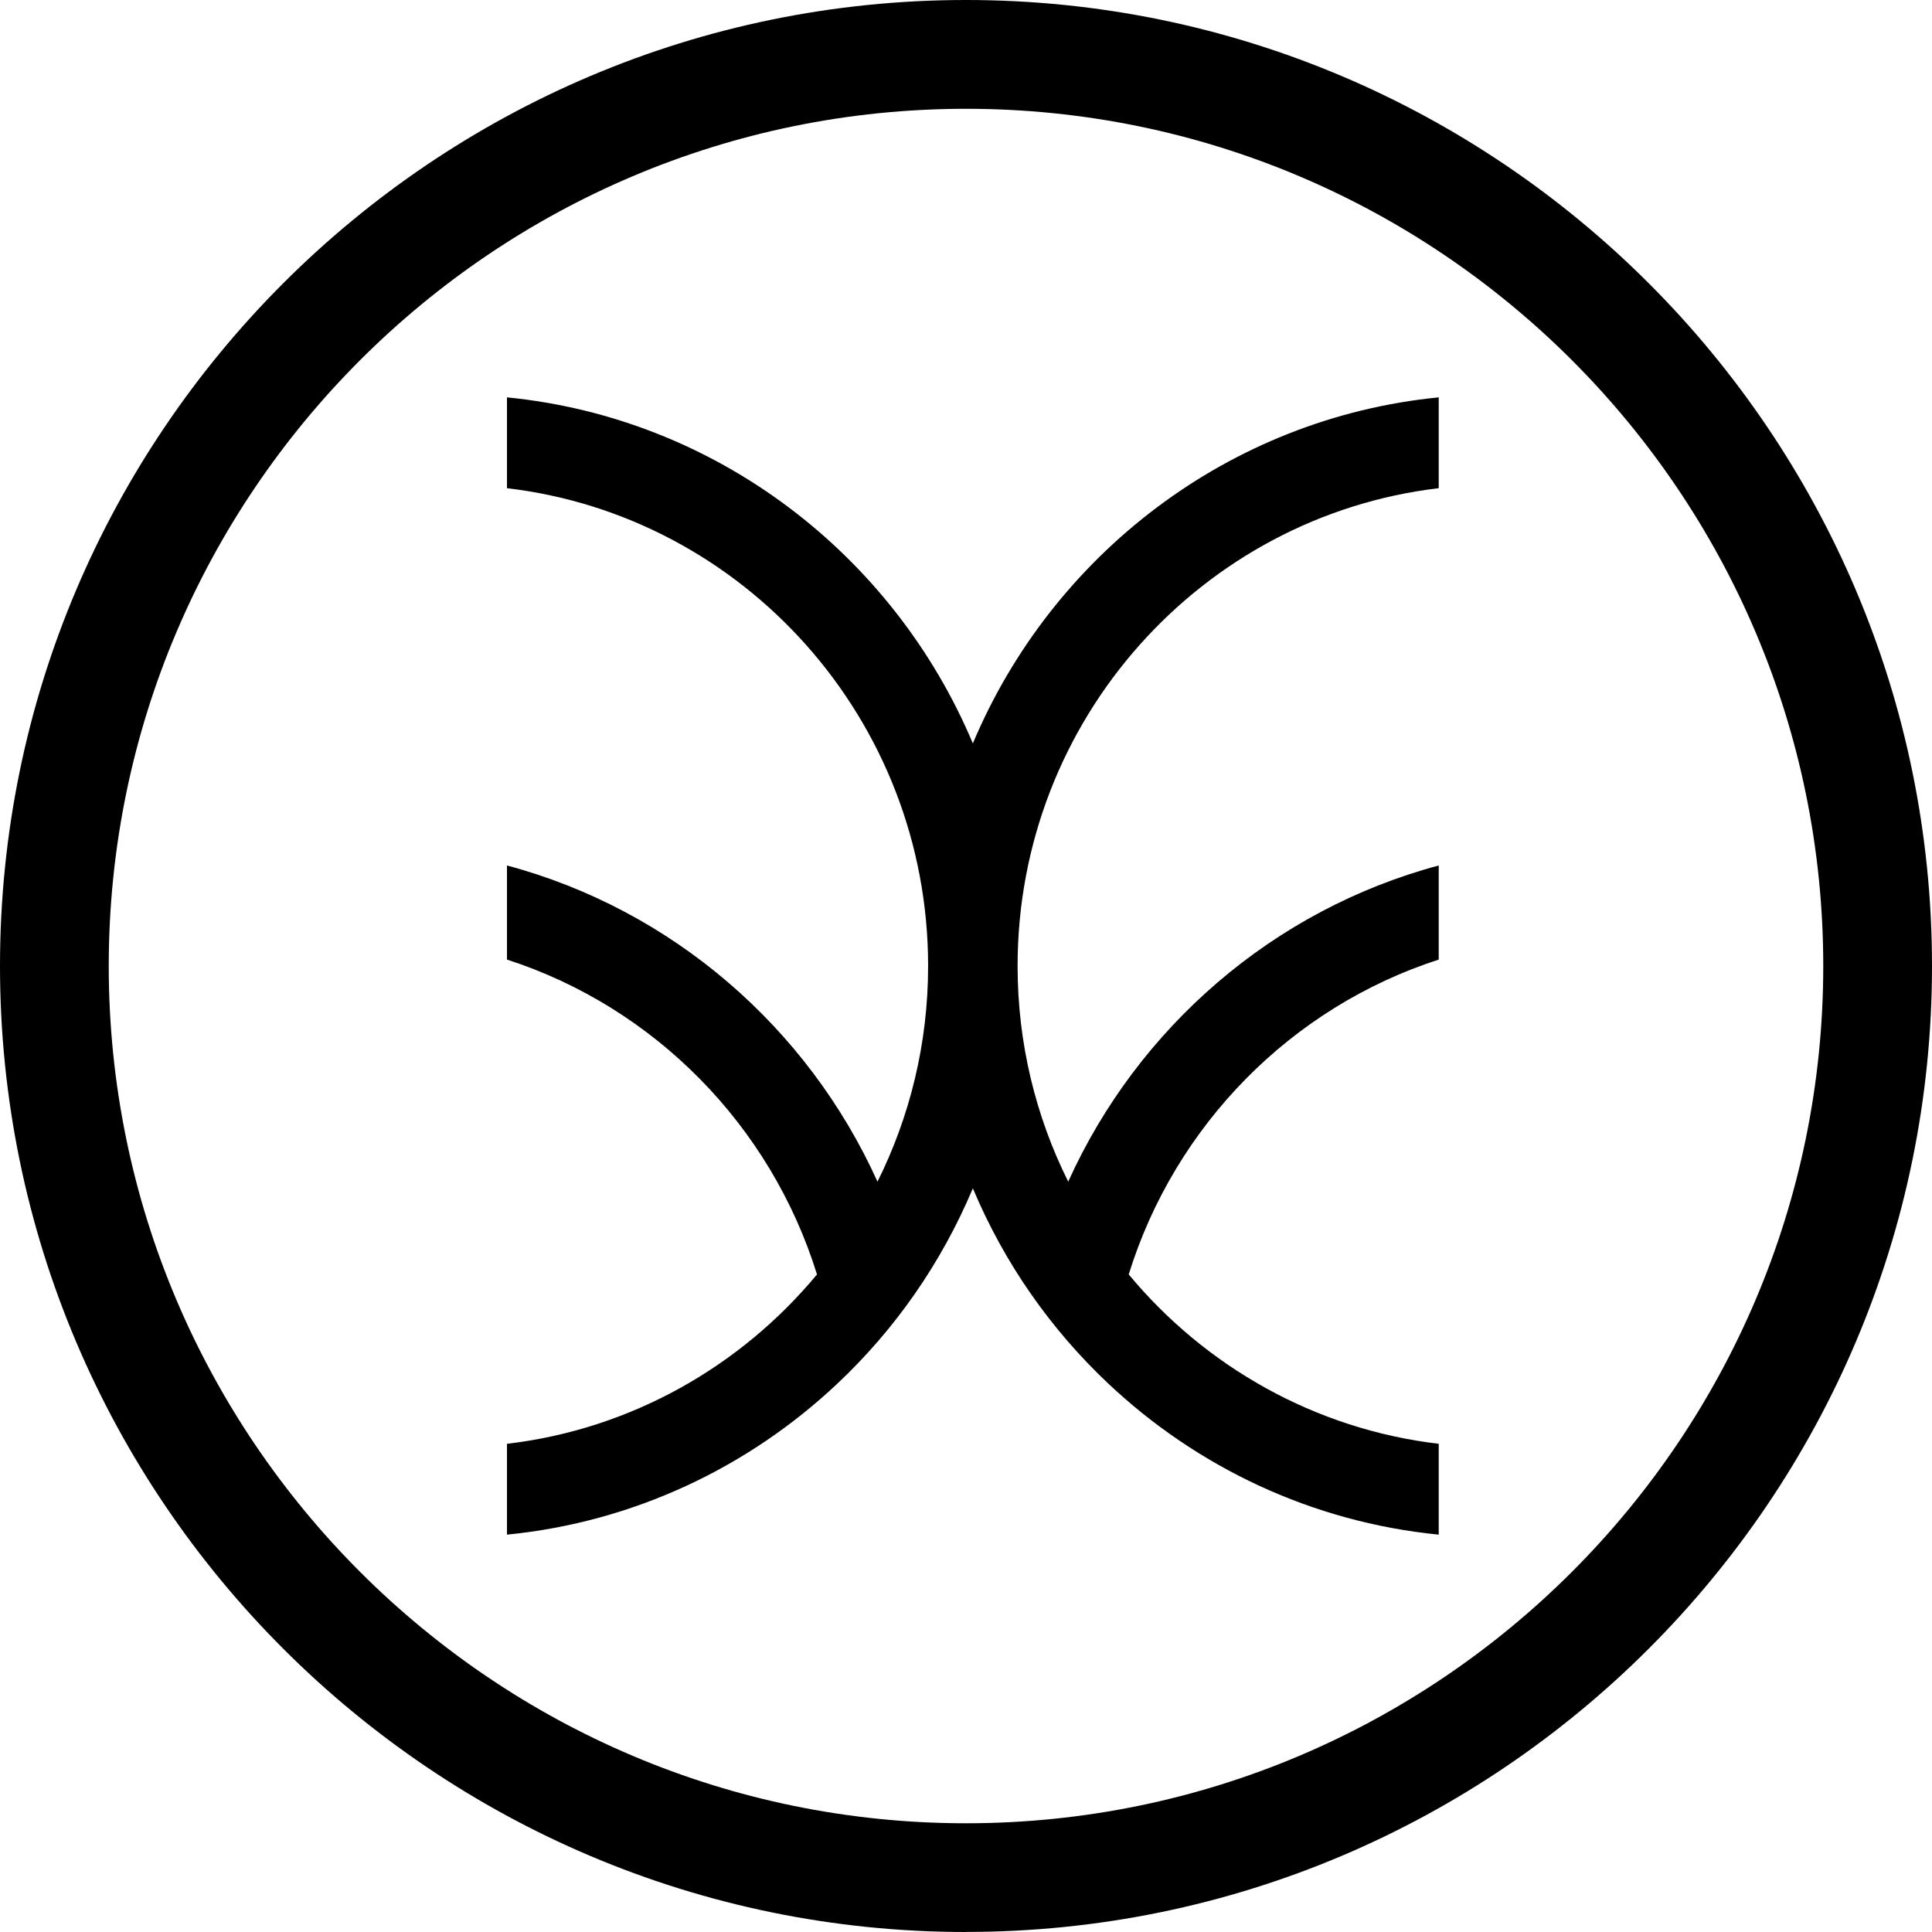 <svg width="141" height="141" viewBox="0 0 141 141" fill="none" xmlns="http://www.w3.org/2000/svg">
<path d="M70.5 141C31.627 141 0 109.375 0 70.498C0 31.621 31.627 0 70.5 0C109.373 0 141 31.625 141 70.498C141 109.37 109.373 140.995 70.5 140.995M70.5 7.94C36.002 7.94 7.936 36.005 7.936 70.502C7.936 104.999 36.002 133.065 70.5 133.065C104.998 133.065 133.064 104.999 133.064 70.502C133.064 36.005 104.998 7.94 70.5 7.94Z" fill="black"/>
<path d="M71 54.254C65.213 40.508 52.322 30.511 37 29V35.629C54.278 37.662 67.735 52.523 67.735 70.5C67.735 76.154 66.402 81.501 64.04 86.239C58.953 74.98 49.051 66.391 37 63.164V70.032C47.752 73.507 56.248 82.125 59.625 93.01C54.056 99.722 46.052 104.308 37 105.371V112C46.274 111.084 54.659 107.062 61.112 100.979C63.209 99.005 65.102 96.817 66.754 94.443C68.425 92.044 69.85 89.456 71 86.727C72.15 89.456 73.57 92.044 75.246 94.443C76.898 96.812 78.791 99.005 80.888 100.979C87.346 107.062 95.726 111.084 105 112V105.371C95.948 104.303 87.945 99.717 82.375 93.01C85.751 82.125 94.243 73.507 105 70.032V63.164C92.953 66.391 83.047 74.98 77.96 86.239C75.598 81.501 74.265 76.154 74.265 70.5C74.265 52.523 87.722 37.667 105 35.629V29C89.678 30.511 76.782 40.508 71 54.254Z" fill="black"/>
</svg>
